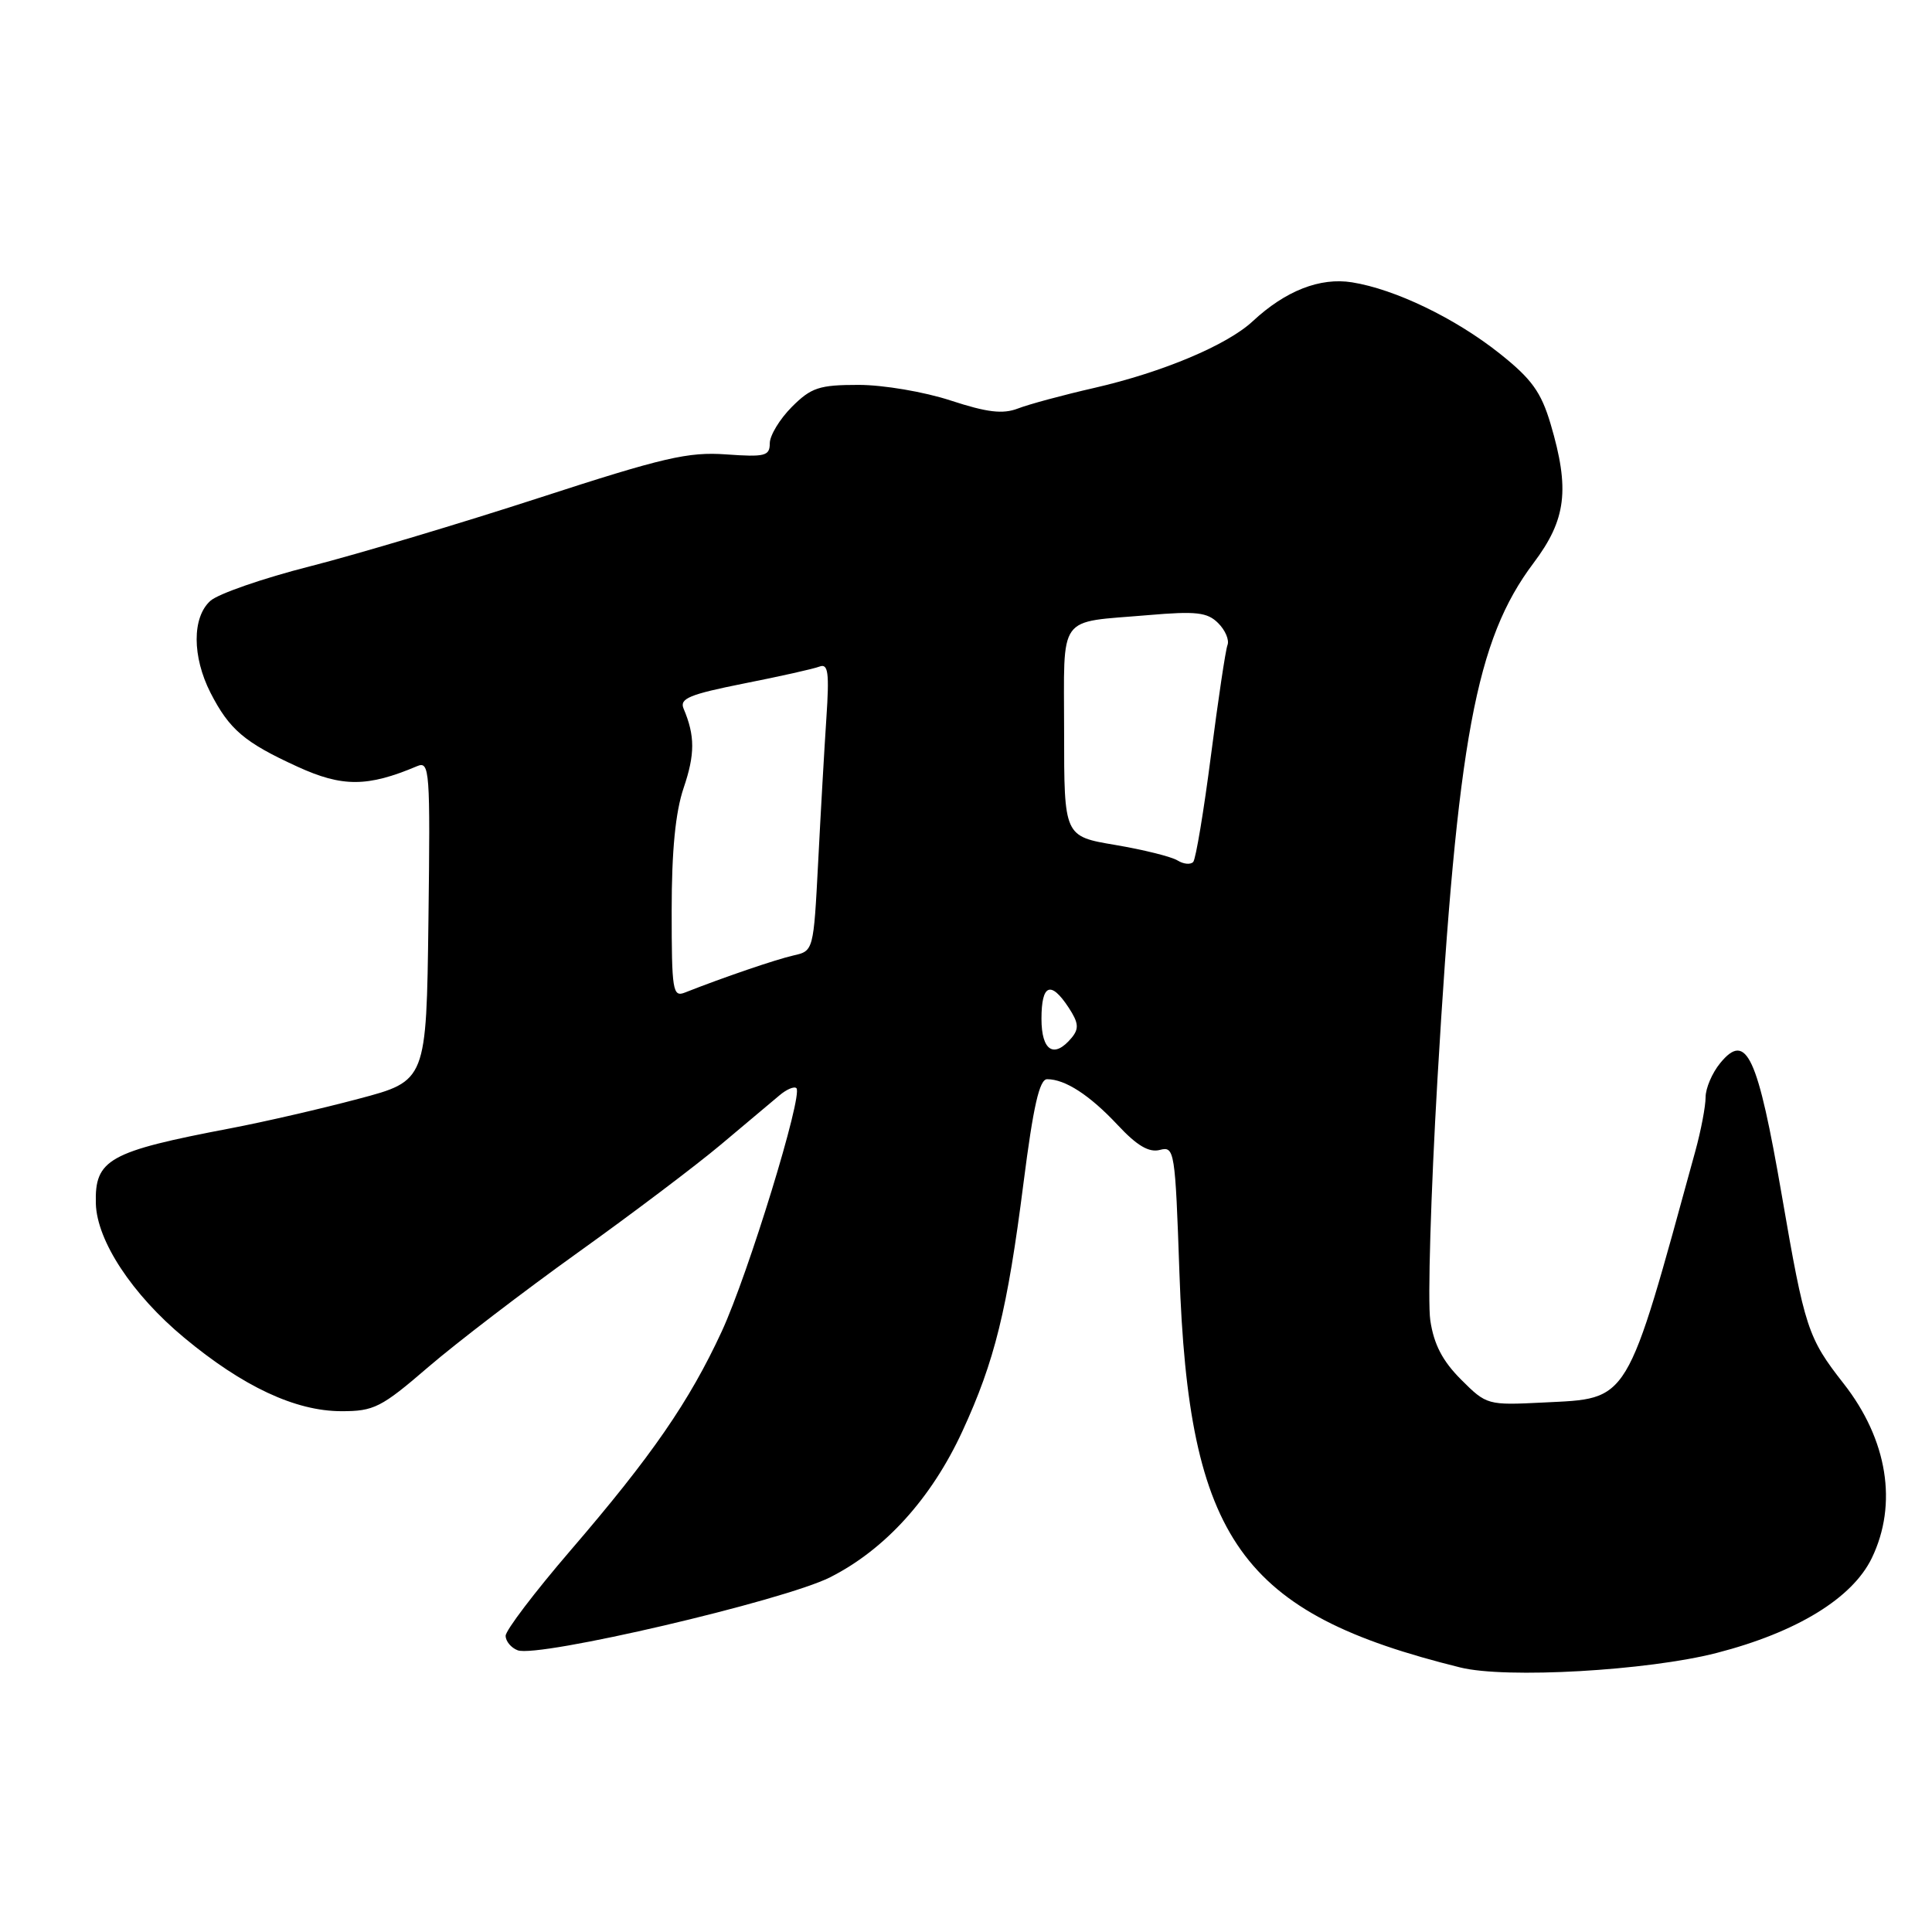 <?xml version="1.0" encoding="UTF-8" standalone="no"?>
<!DOCTYPE svg PUBLIC "-//W3C//DTD SVG 1.1//EN" "http://www.w3.org/Graphics/SVG/1.1/DTD/svg11.dtd" >
<svg xmlns="http://www.w3.org/2000/svg" xmlns:xlink="http://www.w3.org/1999/xlink" version="1.1" viewBox="0 0 256 256">
 <g >
 <path fill="currentColor"
d=" M 227.48 219.02 C 238.07 216.29 245.44 211.78 248.02 206.46 C 251.49 199.29 250.11 190.76 244.29 183.33 C 239.55 177.28 239.14 176.04 236.11 158.45 C 232.90 139.84 231.41 136.63 227.94 140.86 C 226.87 142.16 226.00 144.20 226.00 145.39 C 226.00 146.59 225.39 149.80 224.64 152.53 C 215.36 186.35 216.02 185.26 204.51 185.84 C 197.11 186.21 196.98 186.18 193.60 182.80 C 191.14 180.34 189.99 178.13 189.52 174.94 C 189.16 172.50 189.59 158.12 190.47 143.00 C 193.11 97.99 195.56 84.77 203.19 74.62 C 207.55 68.83 208.03 64.85 205.46 56.17 C 204.20 51.94 202.95 50.21 198.71 46.84 C 192.82 42.16 184.85 38.32 179.15 37.41 C 174.91 36.73 170.33 38.53 166.00 42.56 C 162.61 45.72 154.06 49.32 145.00 51.40 C 140.88 52.34 136.32 53.57 134.88 54.13 C 132.87 54.90 130.80 54.65 125.97 53.07 C 122.47 51.92 117.04 51.00 113.76 51.00 C 108.56 51.00 107.49 51.35 104.92 53.92 C 103.32 55.53 102.00 57.70 102.00 58.74 C 102.00 60.42 101.37 60.58 96.21 60.21 C 91.20 59.85 87.91 60.61 71.46 65.96 C 61.03 69.35 47.38 73.43 41.12 75.03 C 34.86 76.62 28.89 78.69 27.87 79.62 C 25.44 81.81 25.46 87.01 27.89 91.79 C 30.39 96.67 32.38 98.37 39.42 101.59 C 45.36 104.31 48.70 104.30 55.27 101.52 C 56.94 100.81 57.02 102.02 56.77 121.99 C 56.50 143.22 56.50 143.22 47.50 145.60 C 42.55 146.92 34.94 148.67 30.58 149.50 C 14.37 152.59 12.54 153.62 12.70 159.49 C 12.84 164.42 17.52 171.53 24.39 177.24 C 32.18 183.72 39.13 186.98 45.22 186.99 C 49.55 187.00 50.52 186.51 56.75 181.14 C 60.50 177.92 69.40 171.11 76.53 166.00 C 83.66 160.90 92.20 154.45 95.50 151.68 C 98.80 148.91 102.29 145.97 103.26 145.16 C 104.22 144.34 105.24 143.91 105.53 144.19 C 106.43 145.09 99.15 168.81 95.64 176.41 C 91.34 185.71 86.35 192.94 75.57 205.47 C 70.86 210.95 67.00 216.03 67.00 216.75 C 67.00 217.47 67.72 218.34 68.59 218.67 C 71.28 219.71 103.86 212.10 109.99 209.00 C 117.27 205.33 123.42 198.54 127.52 189.65 C 131.80 180.37 133.48 173.56 135.62 156.75 C 136.92 146.57 137.73 143.00 138.75 143.00 C 141.14 143.00 144.38 145.10 148.09 149.06 C 150.65 151.81 152.25 152.75 153.69 152.37 C 155.63 151.86 155.72 152.44 156.28 168.67 C 157.51 204.09 164.39 213.75 193.50 220.95 C 199.54 222.45 218.32 221.38 227.48 219.02 Z  M 138.00 135.00 C 138.00 130.41 139.23 129.90 141.60 133.51 C 142.92 135.52 143.00 136.30 142.00 137.51 C 139.67 140.31 138.00 139.26 138.00 135.00 Z  M 89.00 120.64 C 89.00 112.70 89.50 107.60 90.59 104.39 C 92.10 99.94 92.10 97.49 90.58 93.90 C 90.01 92.56 91.35 92.01 98.56 90.57 C 103.32 89.63 107.84 88.62 108.60 88.32 C 109.74 87.89 109.90 89.14 109.50 95.14 C 109.23 99.19 108.74 107.79 108.41 114.26 C 107.80 125.96 107.79 126.01 105.15 126.60 C 102.81 127.13 95.78 129.53 90.75 131.52 C 89.14 132.16 89.00 131.26 89.00 120.64 Z  M 156.02 114.01 C 155.21 113.51 151.50 112.59 147.78 111.96 C 141.00 110.82 141.00 110.82 141.00 96.98 C 141.00 81.11 139.97 82.55 152.11 81.51 C 158.51 80.96 159.98 81.13 161.41 82.56 C 162.35 83.49 162.91 84.80 162.65 85.47 C 162.39 86.14 161.41 92.72 160.46 100.09 C 159.51 107.47 158.45 113.82 158.11 114.21 C 157.76 114.60 156.82 114.51 156.02 114.01 Z "/>
</g>
</svg>